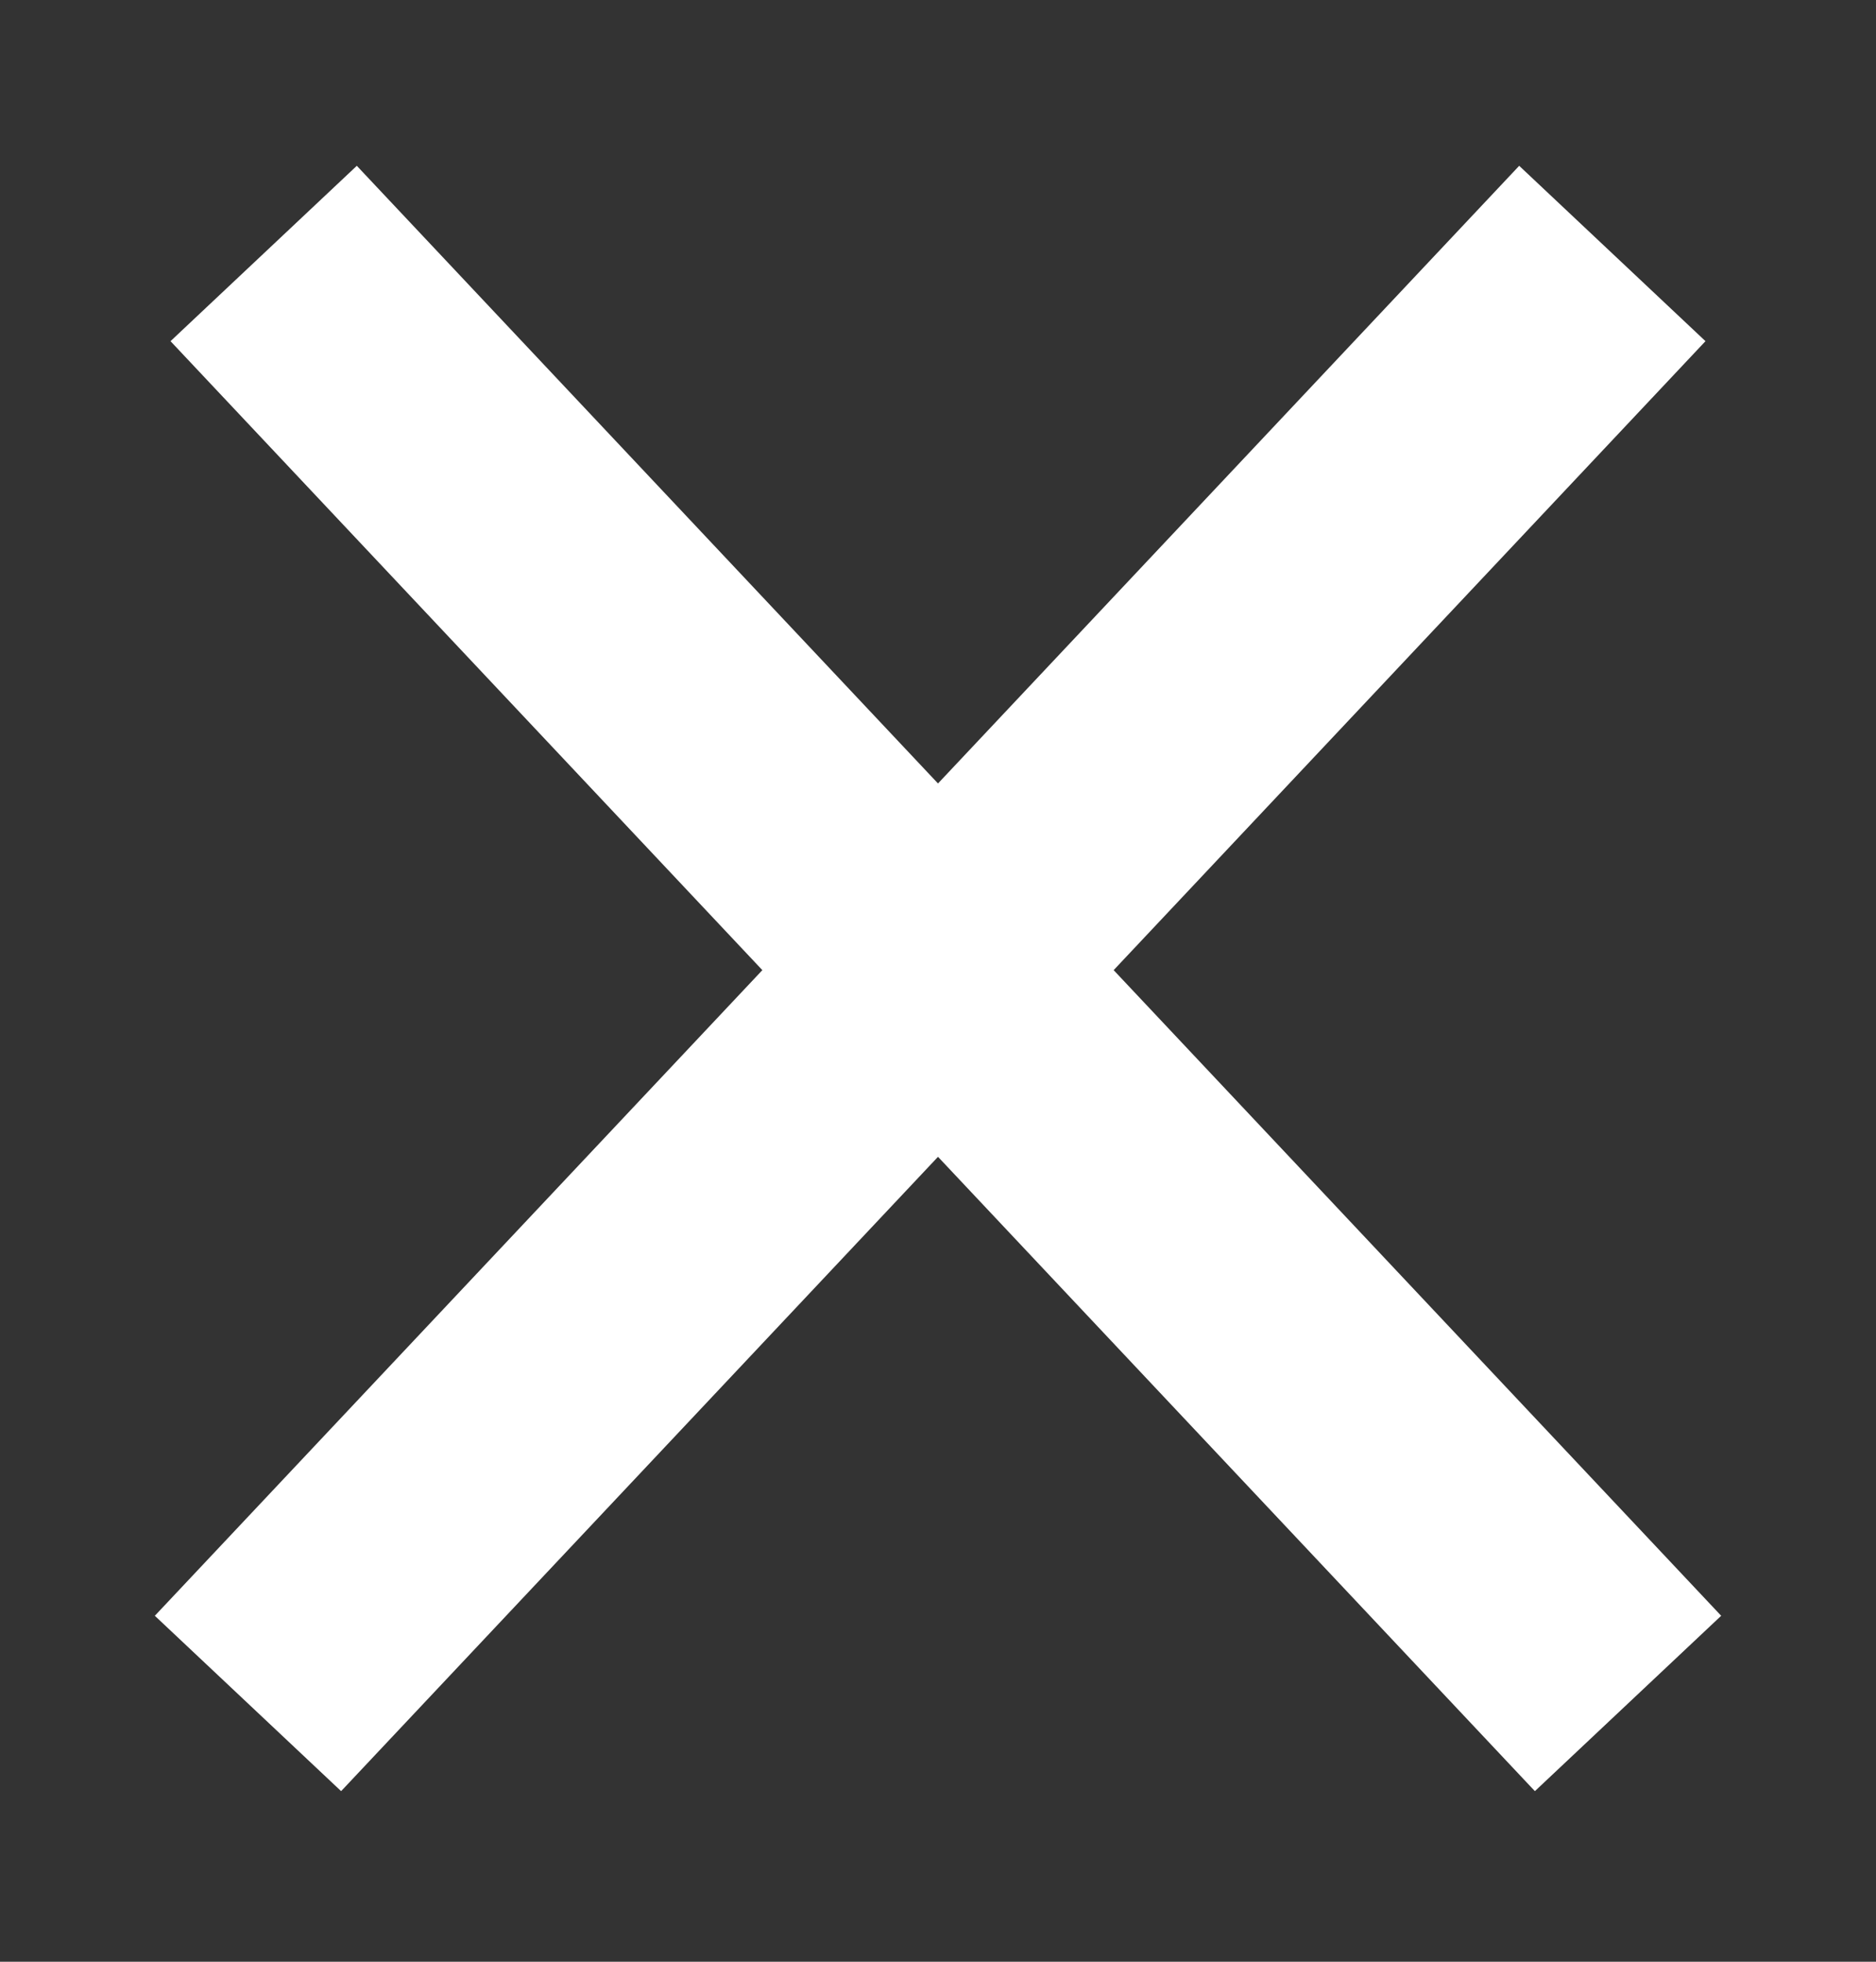 <svg width="22" height="23" viewBox="0 0 22 23" fill="none" xmlns="http://www.w3.org/2000/svg">
<rect x="0" y="0" width="22" height="23" fill="#333333" stroke="none"/>
<line x1="3.092" y1="2.972" x2="19.092" y2="19.972" stroke="white" stroke-width="3"/>
<line x1="2.908" y1="19.972" x2="18.908" y2="2.972" stroke="white" stroke-width="3"/>
</svg>
